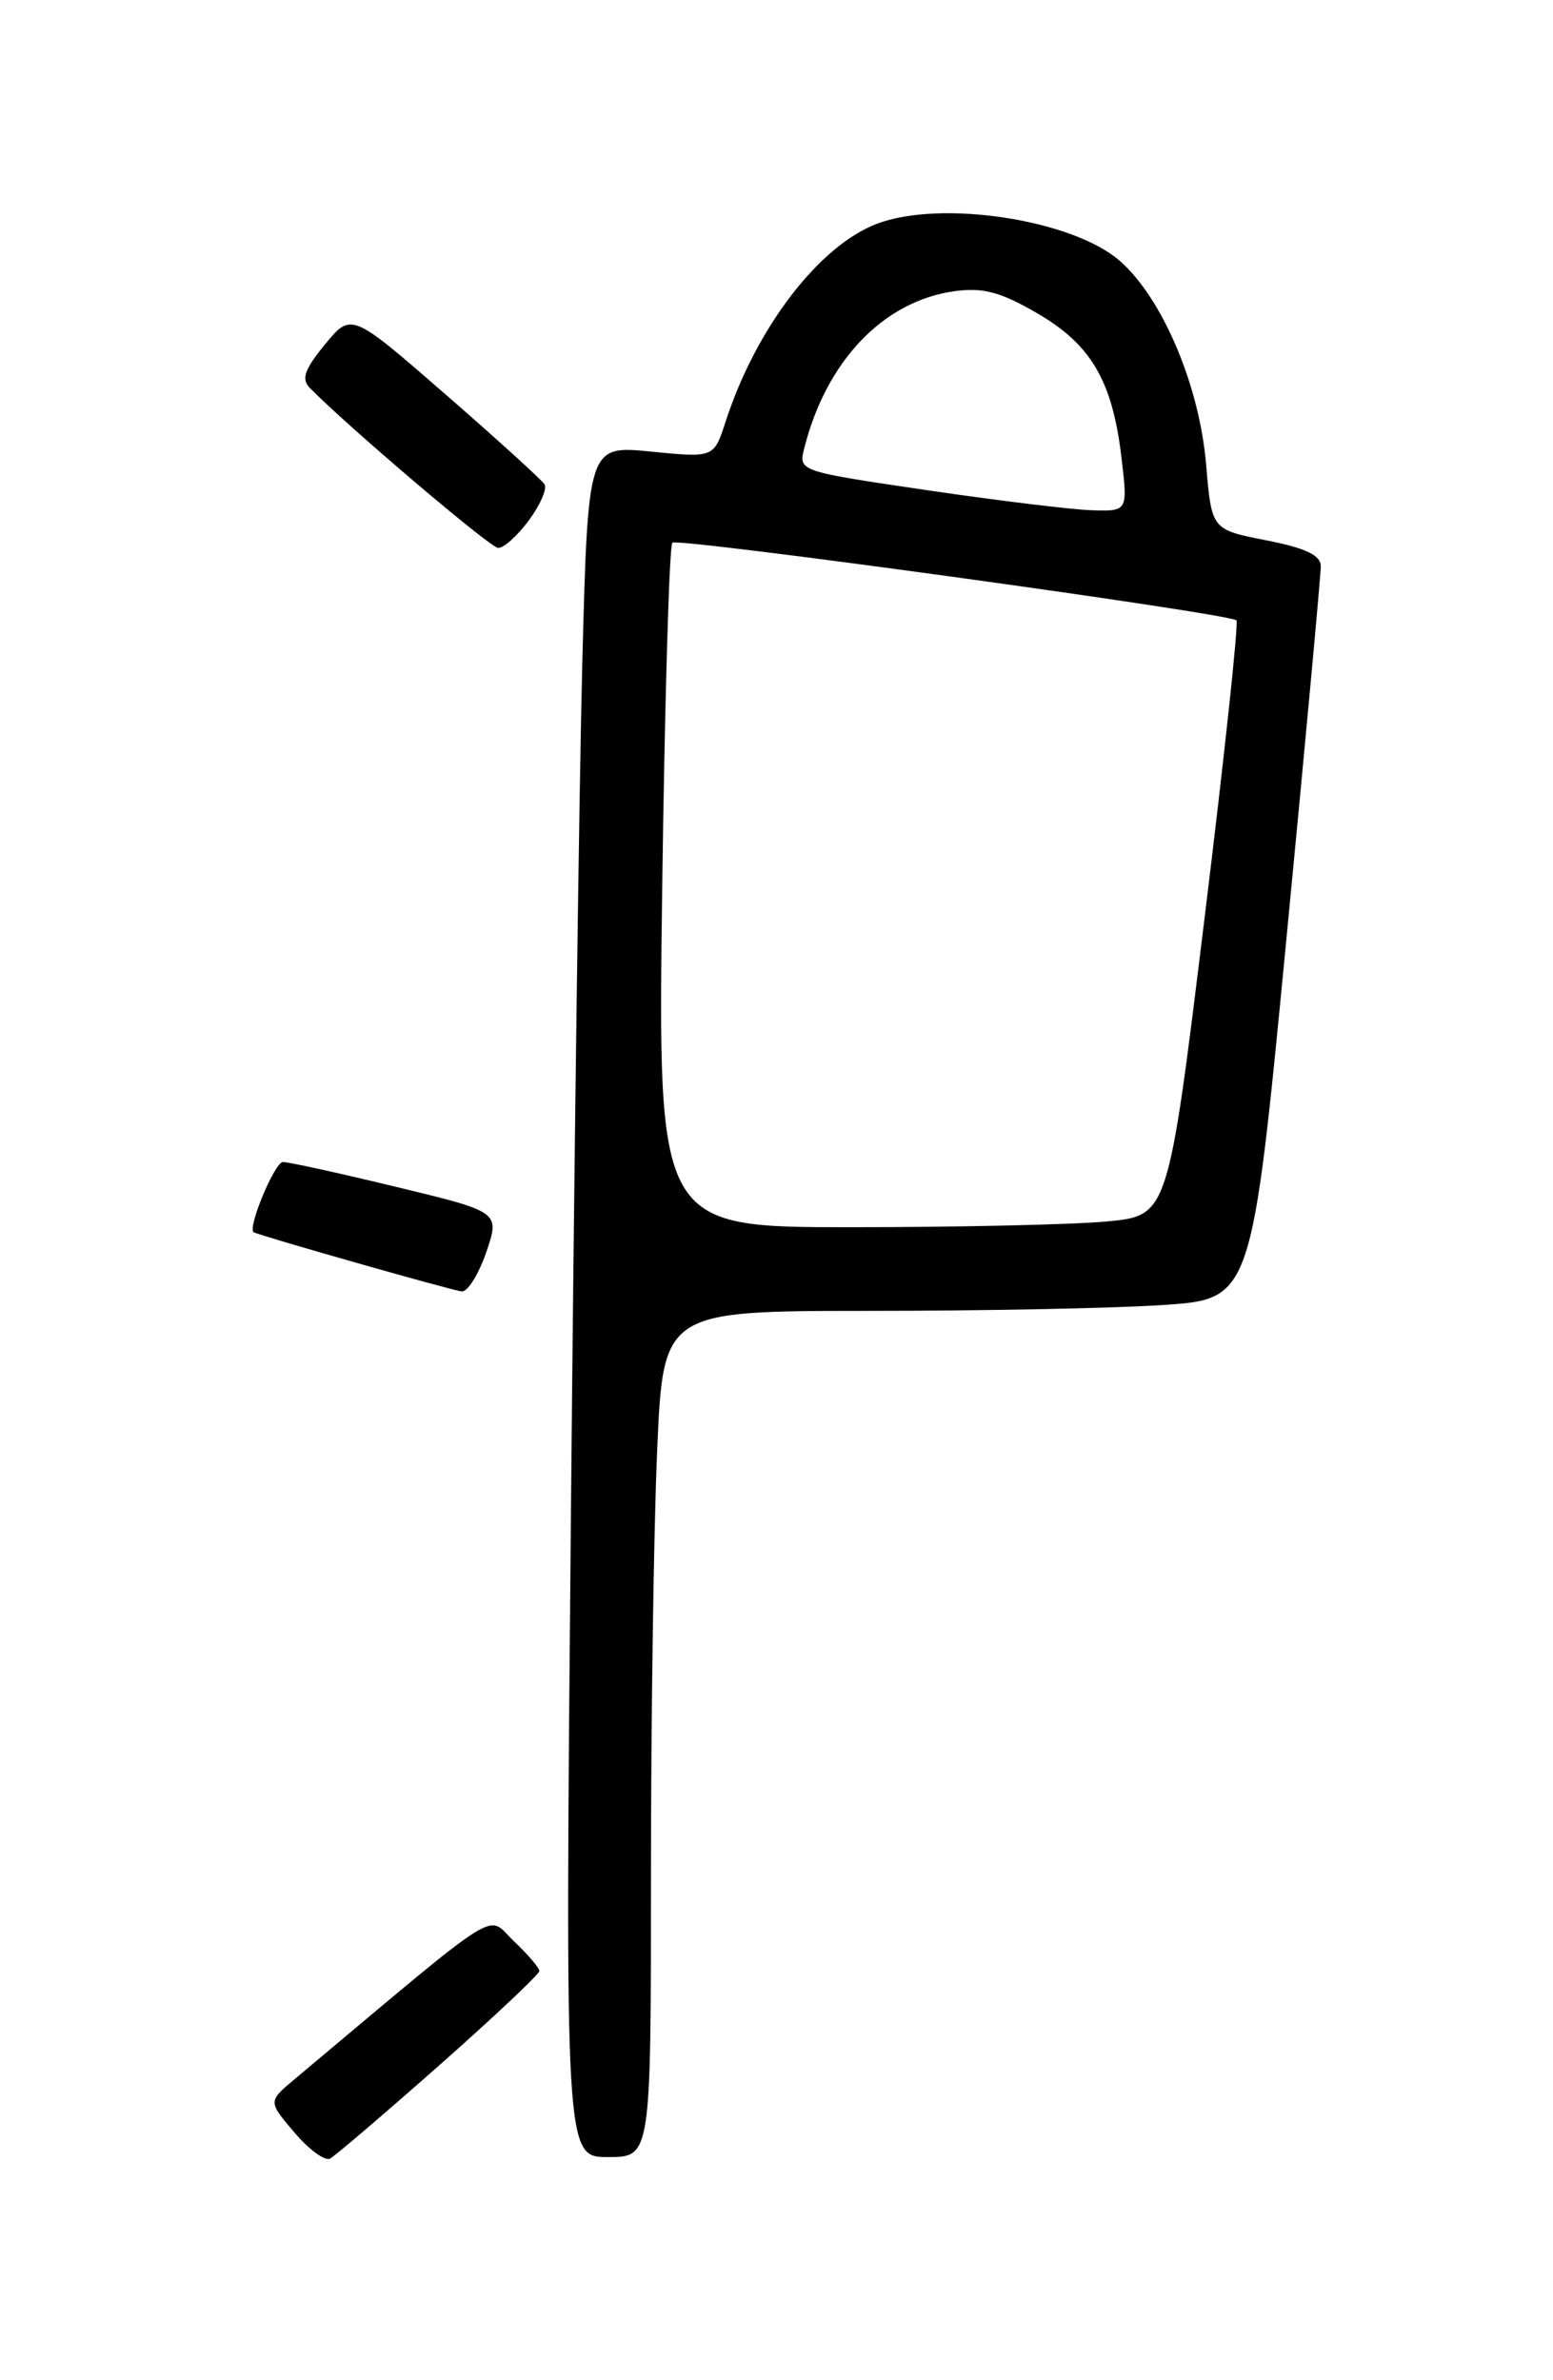 <?xml version="1.0" encoding="UTF-8" standalone="no"?>
<!DOCTYPE svg PUBLIC "-//W3C//DTD SVG 1.1//EN" "http://www.w3.org/Graphics/SVG/1.1/DTD/svg11.dtd" >
<svg xmlns="http://www.w3.org/2000/svg" xmlns:xlink="http://www.w3.org/1999/xlink" version="1.1" viewBox="0 0 167 256">
 <g >
 <path fill="currentColor"
d=" M 47.25 222.12 C 53.16 216.89 58.00 212.33 58.00 211.99 C 58.00 211.65 56.76 210.20 55.25 208.77 C 52.23 205.91 54.56 204.44 31.66 223.64 C 28.82 226.02 28.82 226.02 31.66 229.36 C 33.22 231.20 34.95 232.46 35.50 232.16 C 36.05 231.86 41.34 227.34 47.25 222.12 Z  M 70.00 201.66 C 70.00 184.97 70.30 164.50 70.66 156.16 C 71.31 141.00 71.31 141.00 93.41 140.99 C 105.56 140.99 119.80 140.71 125.05 140.36 C 134.60 139.72 134.60 139.72 138.32 101.11 C 140.37 79.88 142.04 61.77 142.03 60.88 C 142.01 59.71 140.38 58.94 136.14 58.11 C 130.29 56.96 130.29 56.96 129.70 49.98 C 128.99 41.49 125.02 32.10 120.43 28.07 C 115.36 23.62 101.24 21.45 94.32 24.06 C 88.08 26.41 81.28 35.29 78.02 45.37 C 76.77 49.24 76.77 49.24 70.00 48.57 C 63.23 47.90 63.23 47.90 62.62 71.20 C 62.29 84.02 61.73 125.44 61.39 163.25 C 60.76 232.00 60.76 232.00 65.38 232.00 C 70.00 232.00 70.00 232.00 70.00 201.66 Z  M 52.29 134.68 C 53.76 130.35 53.76 130.35 42.63 127.66 C 36.51 126.18 31.01 124.97 30.42 124.98 C 29.53 125.00 26.58 132.10 27.28 132.53 C 27.89 132.90 48.66 138.81 49.66 138.90 C 50.29 138.95 51.47 137.05 52.29 134.68 Z  M 56.86 55.98 C 58.09 54.32 58.85 52.57 58.56 52.09 C 58.26 51.62 53.47 47.26 47.90 42.41 C 37.78 33.60 37.78 33.60 34.94 37.05 C 32.74 39.74 32.38 40.77 33.31 41.72 C 37.46 45.94 52.68 58.88 53.56 58.93 C 54.15 58.97 55.63 57.64 56.86 55.98 Z  M 71.21 95.48 C 71.48 75.40 71.97 58.70 72.30 58.37 C 72.86 57.81 131.98 65.94 132.96 66.72 C 133.21 66.92 131.66 81.41 129.51 98.91 C 125.61 130.75 125.61 130.75 119.05 131.37 C 115.45 131.71 103.10 131.99 91.61 131.99 C 70.72 132.00 70.72 132.00 71.21 95.48 Z  M 99.68 52.72 C 85.89 50.69 85.86 50.68 86.48 48.23 C 88.85 38.79 95.03 32.34 102.71 31.31 C 105.74 30.91 107.61 31.41 111.53 33.69 C 117.35 37.07 119.63 40.98 120.60 49.25 C 121.28 55.00 121.28 55.00 117.39 54.88 C 115.25 54.81 107.28 53.84 99.68 52.72 Z "/>
</g>
</svg>